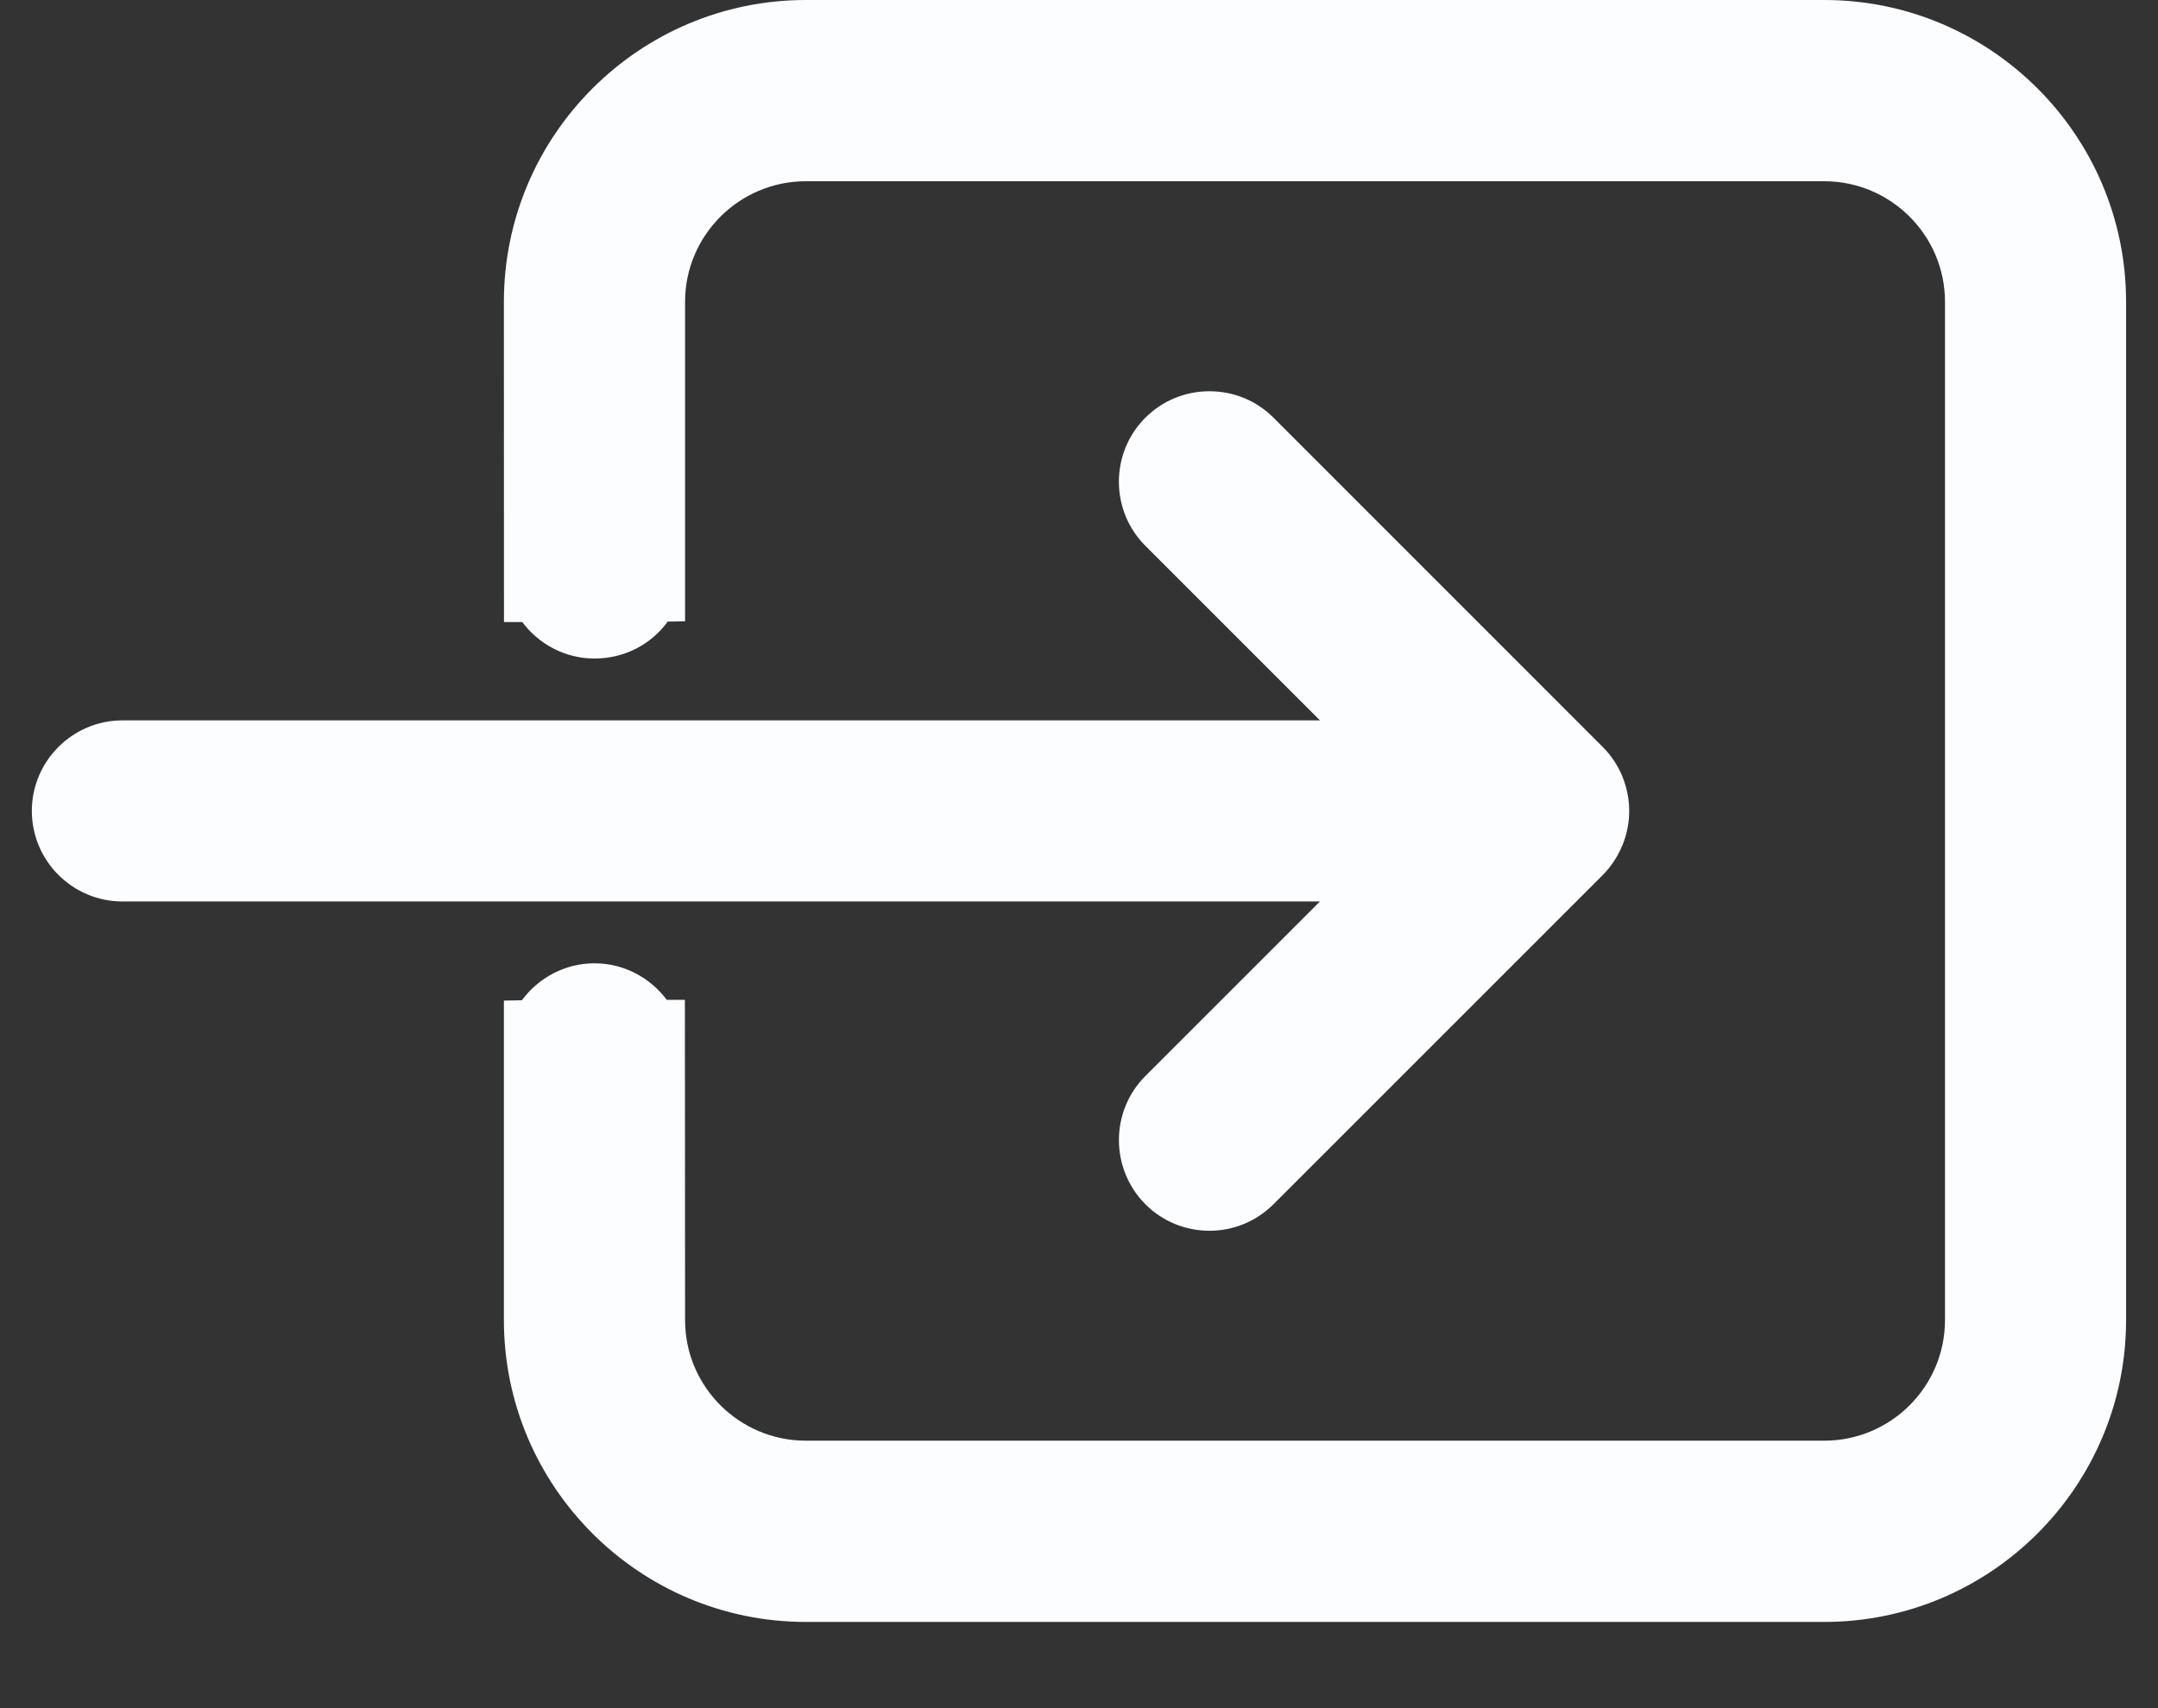 <svg width="24" height="19" viewBox="0 0 24 19" fill="none" xmlns="http://www.w3.org/2000/svg">
<rect x="0" y="0" width="24" height="19" fill="#333333" stroke="none"/>
<path d="M20.288 0C22.14 9.80213e-05 23.645 1.506 23.645 3.357V14.684C23.645 16.534 22.14 18.041 20.288 18.041H8.961C7.109 18.041 5.604 16.534 5.604 14.684V11.13L5.804 11.126C5.988 10.877 6.283 10.715 6.611 10.715C6.938 10.715 7.231 10.875 7.415 11.121H7.617L7.619 14.684C7.619 15.424 8.222 16.025 8.962 16.025H20.288C21.028 16.025 21.631 15.424 21.631 14.684V3.357C21.631 2.618 21.028 2.016 20.288 2.016H8.962C8.222 2.016 7.619 2.618 7.619 3.357V6.911L7.426 6.914C7.244 7.165 6.948 7.325 6.611 7.325C6.285 7.325 5.992 7.165 5.808 6.919H5.605L5.604 3.357C5.604 1.506 7.11 0 8.962 0H20.288ZM13.45 4.352C13.72 4.352 13.973 4.456 14.163 4.646L17.824 8.308C17.916 8.399 17.989 8.508 18.041 8.631C18.094 8.763 18.119 8.891 18.119 9.021C18.119 9.15 18.094 9.278 18.044 9.401C17.99 9.53 17.918 9.639 17.827 9.731L14.163 13.395C13.972 13.585 13.719 13.69 13.45 13.69C13.181 13.689 12.928 13.585 12.738 13.395C12.346 13 12.346 12.361 12.738 11.969L14.68 10.027H1.361C0.806 10.027 0.355 9.575 0.354 9.021C0.354 8.466 0.806 8.013 1.361 8.013H14.68L12.738 6.071C12.346 5.679 12.345 5.039 12.738 4.646C12.928 4.457 13.181 4.352 13.45 4.352Z" fill="#FCFDFF"/>
</svg>
